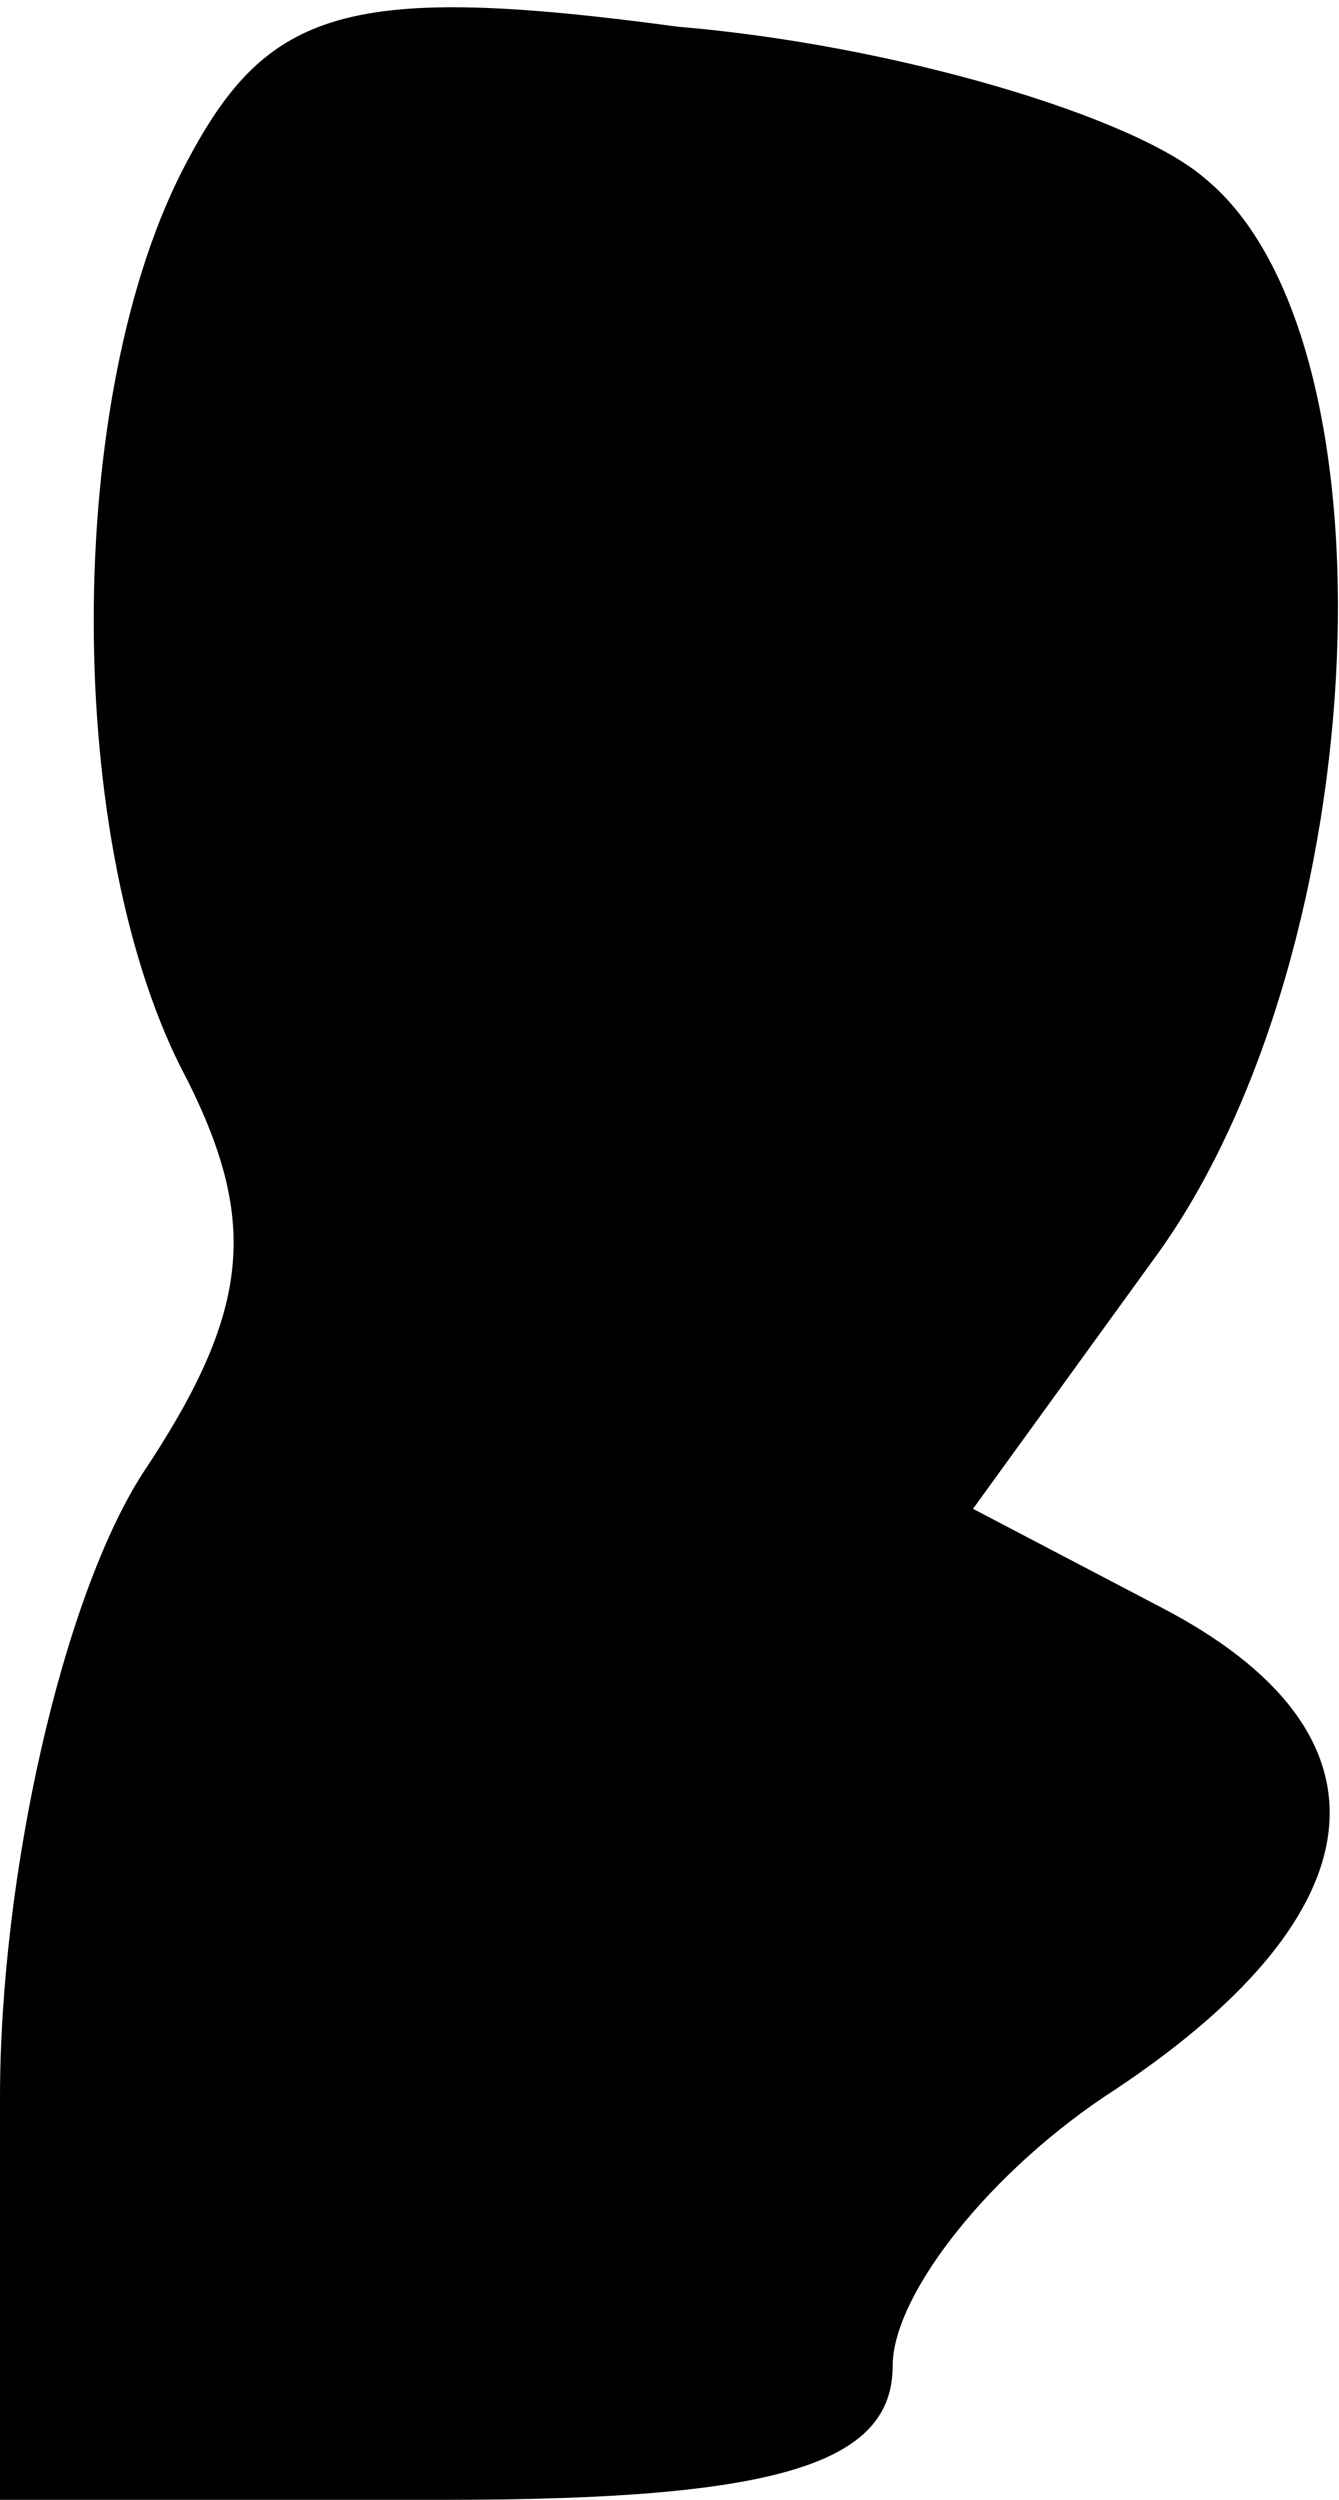 <?xml version="1.0" standalone="no"?>
<!DOCTYPE svg PUBLIC "-//W3C//DTD SVG 20010904//EN"
 "http://www.w3.org/TR/2001/REC-SVG-20010904/DTD/svg10.dtd">
<svg version="1.0" xmlns="http://www.w3.org/2000/svg"
 width="15pt" height="28pt" viewBox="0 0 15 28"
 preserveAspectRatio="xMidYMid meet">
<g transform="translate(0,28) scale(0.1,-0.1)"
fill="#000000" stroke="none">
<path fill="#000000" stroke="none" d="M21 262 c-14 -26 -14 -77 0 -103 8 -16
7 -26 -5 -44 -9 -14 -16 -45 -16 -70 l0 -45 50 0 c37 0 50 4 50 15 0 8 11 22
25 31 30 20 32 40 5 54 l-21 11 21 29 c24 34 27 102 5 120 -8 7 -35 15 -59 17
-37 5 -46 2 -55 -15z"/>
</g>
</svg>
